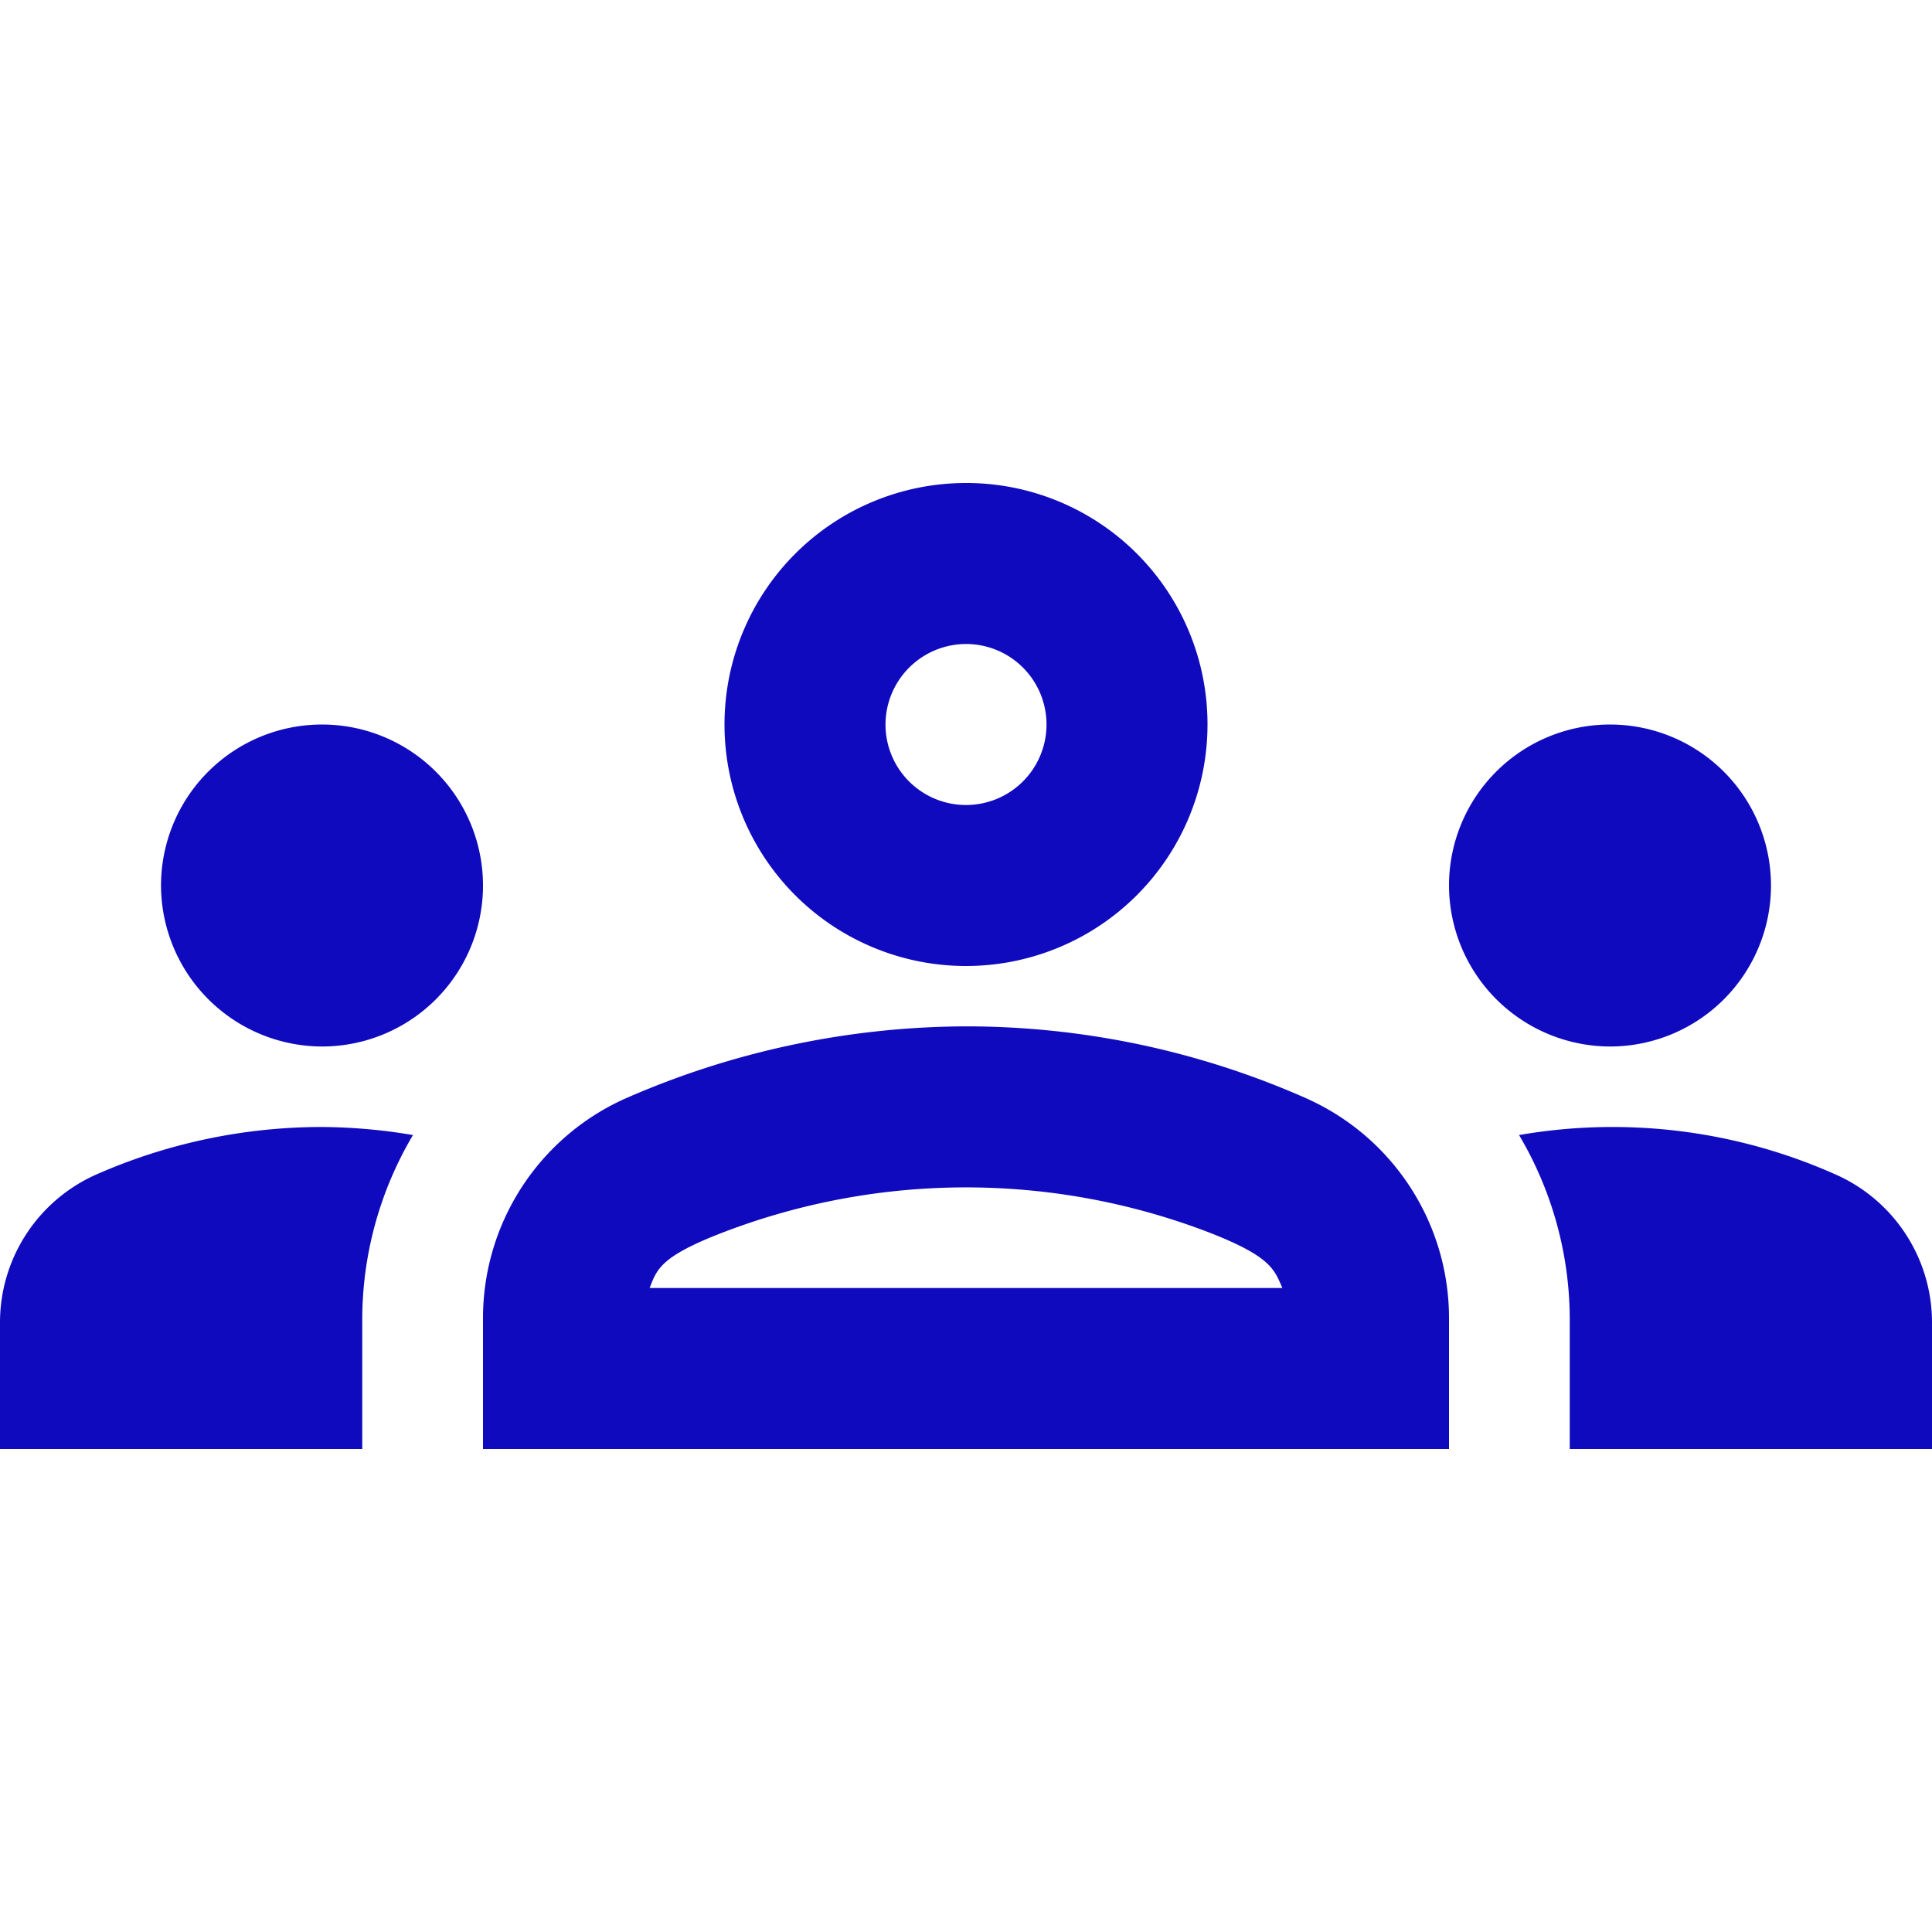 <svg id="groups_black_24dp" xmlns="http://www.w3.org/2000/svg" width="82" height="82" viewBox="0 0 82 82">
  <rect id="Rectangle_353" data-name="Rectangle 353" width="82" height="82" fill="none"/>
  <g id="Group_281" data-name="Group 281" transform="translate(0 20.5)">
    <path id="Path_1210" data-name="Path 1210" d="M13.667,29.917a6.833,6.833,0,1,0-6.833-6.833A6.853,6.853,0,0,0,13.667,29.917Zm3.861,3.758a23.857,23.857,0,0,0-3.861-.342,23.748,23.748,0,0,0-9.5,1.982A6.87,6.87,0,0,0,0,41.636V47H15.375V41.5A15.37,15.37,0,0,1,17.528,33.675Zm50.806-3.758A6.833,6.833,0,1,0,61.5,23.083,6.853,6.853,0,0,0,68.333,29.917ZM82,41.636a6.87,6.87,0,0,0-4.168-6.321,23.227,23.227,0,0,0-13.359-1.64A15.37,15.37,0,0,1,66.625,41.5V47H82Zm-26.513-9.5A35.681,35.681,0,0,0,41,29.062a36.254,36.254,0,0,0-14.487,3.075A10.209,10.209,0,0,0,20.5,41.5V47h41V41.5A10.209,10.209,0,0,0,55.487,32.137ZM27.572,40.167c.308-.786.444-1.333,3.109-2.357a28.779,28.779,0,0,1,20.637,0c2.631,1.025,2.768,1.572,3.109,2.357ZM41,12.833a3.417,3.417,0,1,1-3.417,3.417A3.427,3.427,0,0,1,41,12.833M41,6A10.25,10.25,0,1,0,51.25,16.25,10.236,10.236,0,0,0,41,6Z" transform="translate(0 -6)" fill="#100abf"/>
  </g>
</svg>
